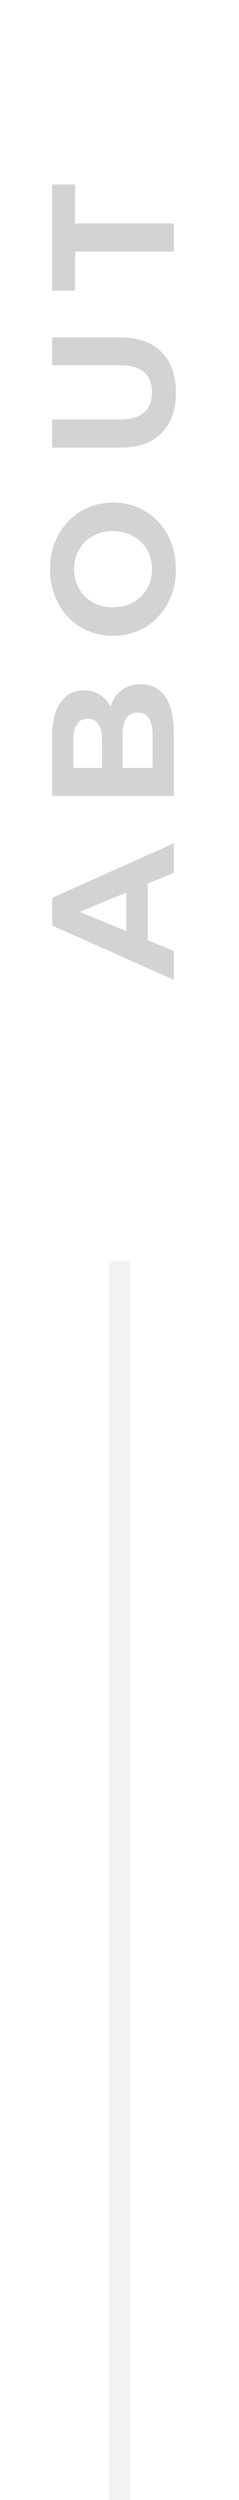 <svg width="11" height="115" viewBox="0 0 11 115" fill="none" xmlns="http://www.w3.org/2000/svg">
<path d="M6.8 40.648L6.8 43.248L8 43.744L8 45.072L2.4 42.576L2.4 41.296L8 38.792L8 40.152L6.8 40.648ZM5.816 41.056L3.672 41.944L5.816 42.832L5.816 41.056ZM5.088 32.499C5.189 32.179 5.36 31.928 5.6 31.747C5.835 31.566 6.125 31.475 6.472 31.475C6.963 31.475 7.341 31.667 7.608 32.051C7.869 32.43 8 32.984 8 33.715L8 36.611L2.4 36.611L2.4 33.875C2.4 33.192 2.531 32.67 2.792 32.307C3.053 31.939 3.408 31.755 3.856 31.755C4.128 31.755 4.371 31.822 4.584 31.955C4.797 32.083 4.965 32.264 5.088 32.499ZM3.376 35.323L4.696 35.323L4.696 34.035C4.696 33.715 4.64 33.472 4.528 33.307C4.416 33.142 4.251 33.059 4.032 33.059C3.813 33.059 3.651 33.142 3.544 33.307C3.432 33.472 3.376 33.715 3.376 34.035L3.376 35.323ZM7.024 33.811C7.024 33.47 6.968 33.214 6.856 33.043C6.744 32.867 6.571 32.779 6.336 32.779C5.872 32.779 5.64 33.123 5.64 33.811L5.64 35.323L7.024 35.323L7.024 33.811ZM8.096 26.182C8.096 26.763 7.971 27.288 7.72 27.758C7.469 28.222 7.125 28.587 6.688 28.854C6.245 29.115 5.749 29.246 5.2 29.246C4.651 29.246 4.157 29.115 3.72 28.854C3.277 28.587 2.931 28.222 2.68 27.758C2.429 27.288 2.304 26.763 2.304 26.182C2.304 25.601 2.429 25.078 2.68 24.614C2.931 24.15 3.277 23.785 3.72 23.518C4.157 23.251 4.651 23.118 5.2 23.118C5.749 23.118 6.245 23.251 6.688 23.518C7.125 23.785 7.469 24.15 7.72 24.614C7.971 25.078 8.096 25.601 8.096 26.182ZM6.992 26.182C6.992 25.851 6.917 25.552 6.768 25.286C6.613 25.019 6.4 24.811 6.128 24.662C5.856 24.507 5.547 24.43 5.2 24.43C4.853 24.43 4.544 24.507 4.272 24.662C4 24.811 3.789 25.019 3.64 25.286C3.485 25.552 3.408 25.851 3.408 26.182C3.408 26.512 3.485 26.811 3.64 27.078C3.789 27.345 4 27.555 4.272 27.71C4.544 27.859 4.853 27.934 5.2 27.934C5.547 27.934 5.856 27.859 6.128 27.71C6.4 27.555 6.613 27.345 6.768 27.078C6.917 26.811 6.992 26.512 6.992 26.182ZM8.096 18.056C8.096 18.856 7.875 19.48 7.432 19.928C6.989 20.37 6.357 20.592 5.536 20.592L2.4 20.592L2.4 19.296L5.488 19.296C6.491 19.296 6.992 18.88 6.992 18.048C6.992 17.642 6.872 17.333 6.632 17.12C6.387 16.907 6.005 16.8 5.488 16.8L2.4 16.8L2.4 15.52L5.536 15.52C6.357 15.52 6.989 15.744 7.432 16.192C7.875 16.634 8.096 17.256 8.096 18.056ZM3.456 11.573L3.456 13.365L2.4 13.365L2.4 8.485L3.456 8.485L3.456 10.277L8 10.277L8 11.573L3.456 11.573Z" fill="#828282" fill-opacity="0.35"/>
<rect x="5" y="115" width="57" height="1" transform="rotate(-90 5 115)" fill="#C4C4C4" fill-opacity="0.2"/>
</svg>
